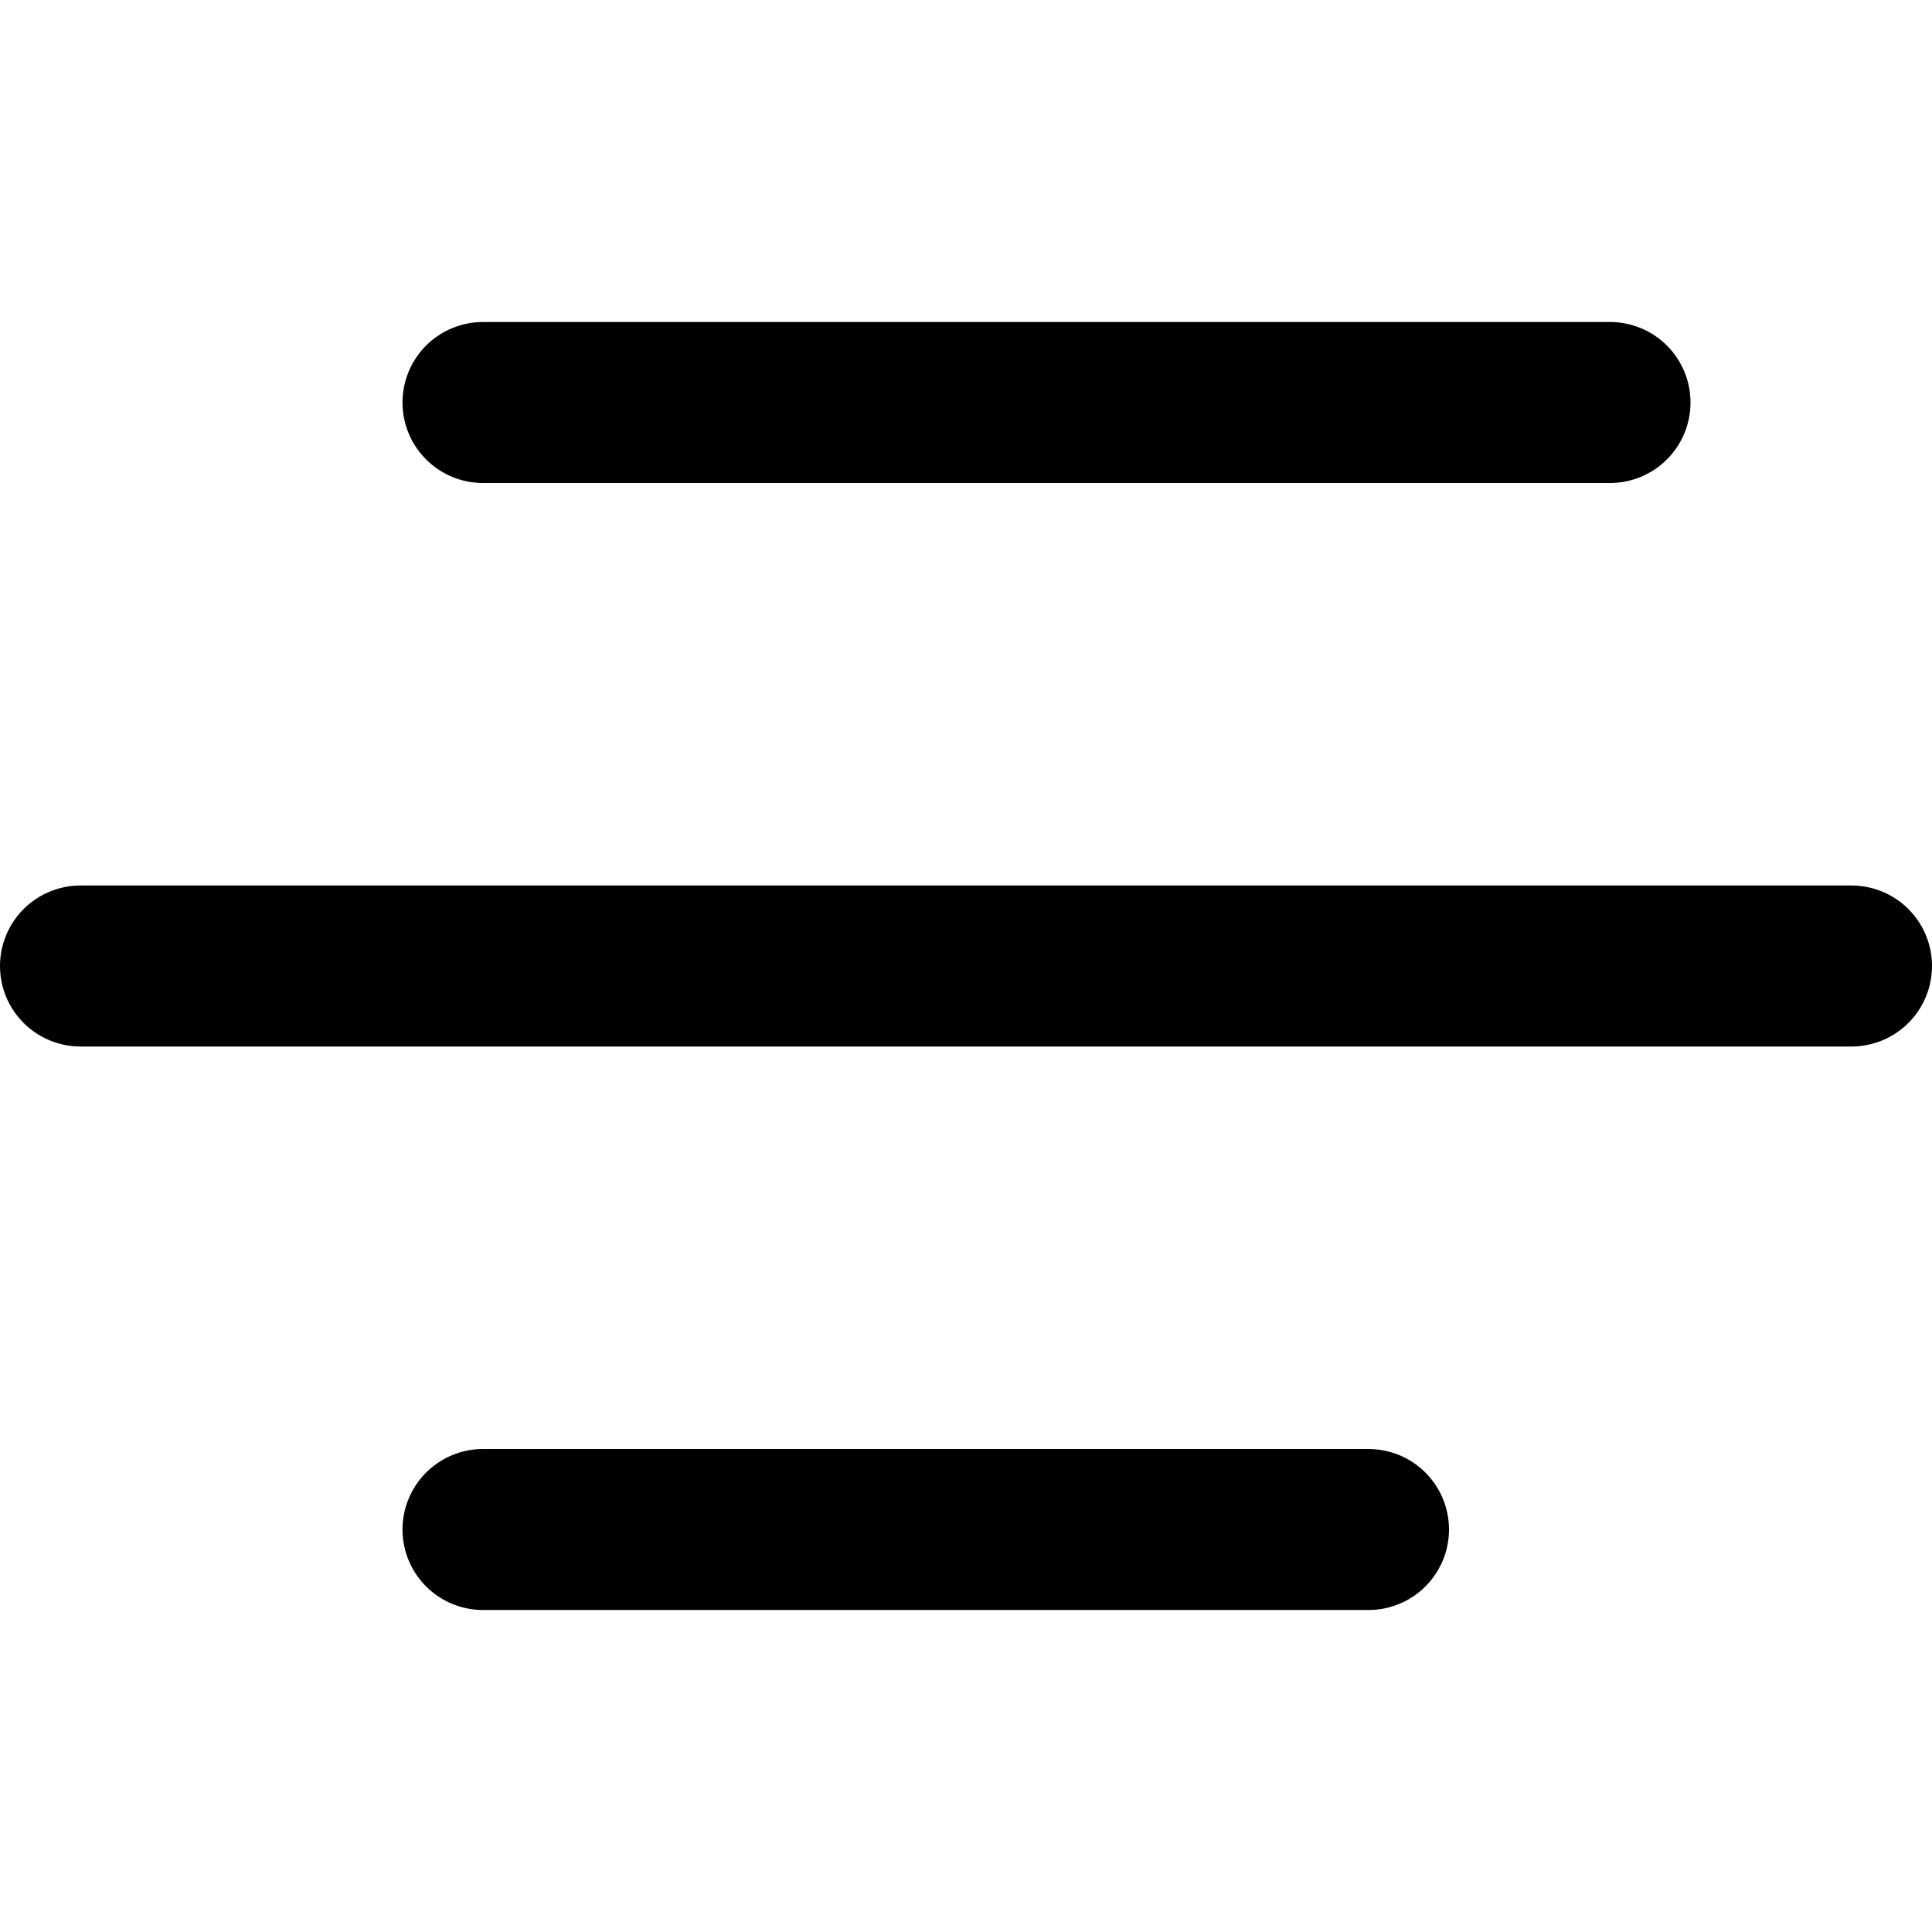 <svg width="24" height="24" viewBox="0 0 24 24" fill="none" xmlns="http://www.w3.org/2000/svg">
<line x1="1" y1="12" x2="23" y2="12" stroke="black" stroke-width="2" stroke-linecap="round"/>
<line x1="6" y1="5" x2="20" y2="5" stroke="black" stroke-width="2" stroke-linecap="round"/>
<line x1="6" y1="19" x2="17" y2="19" stroke="black" stroke-width="2" stroke-linecap="round"/>
</svg>
